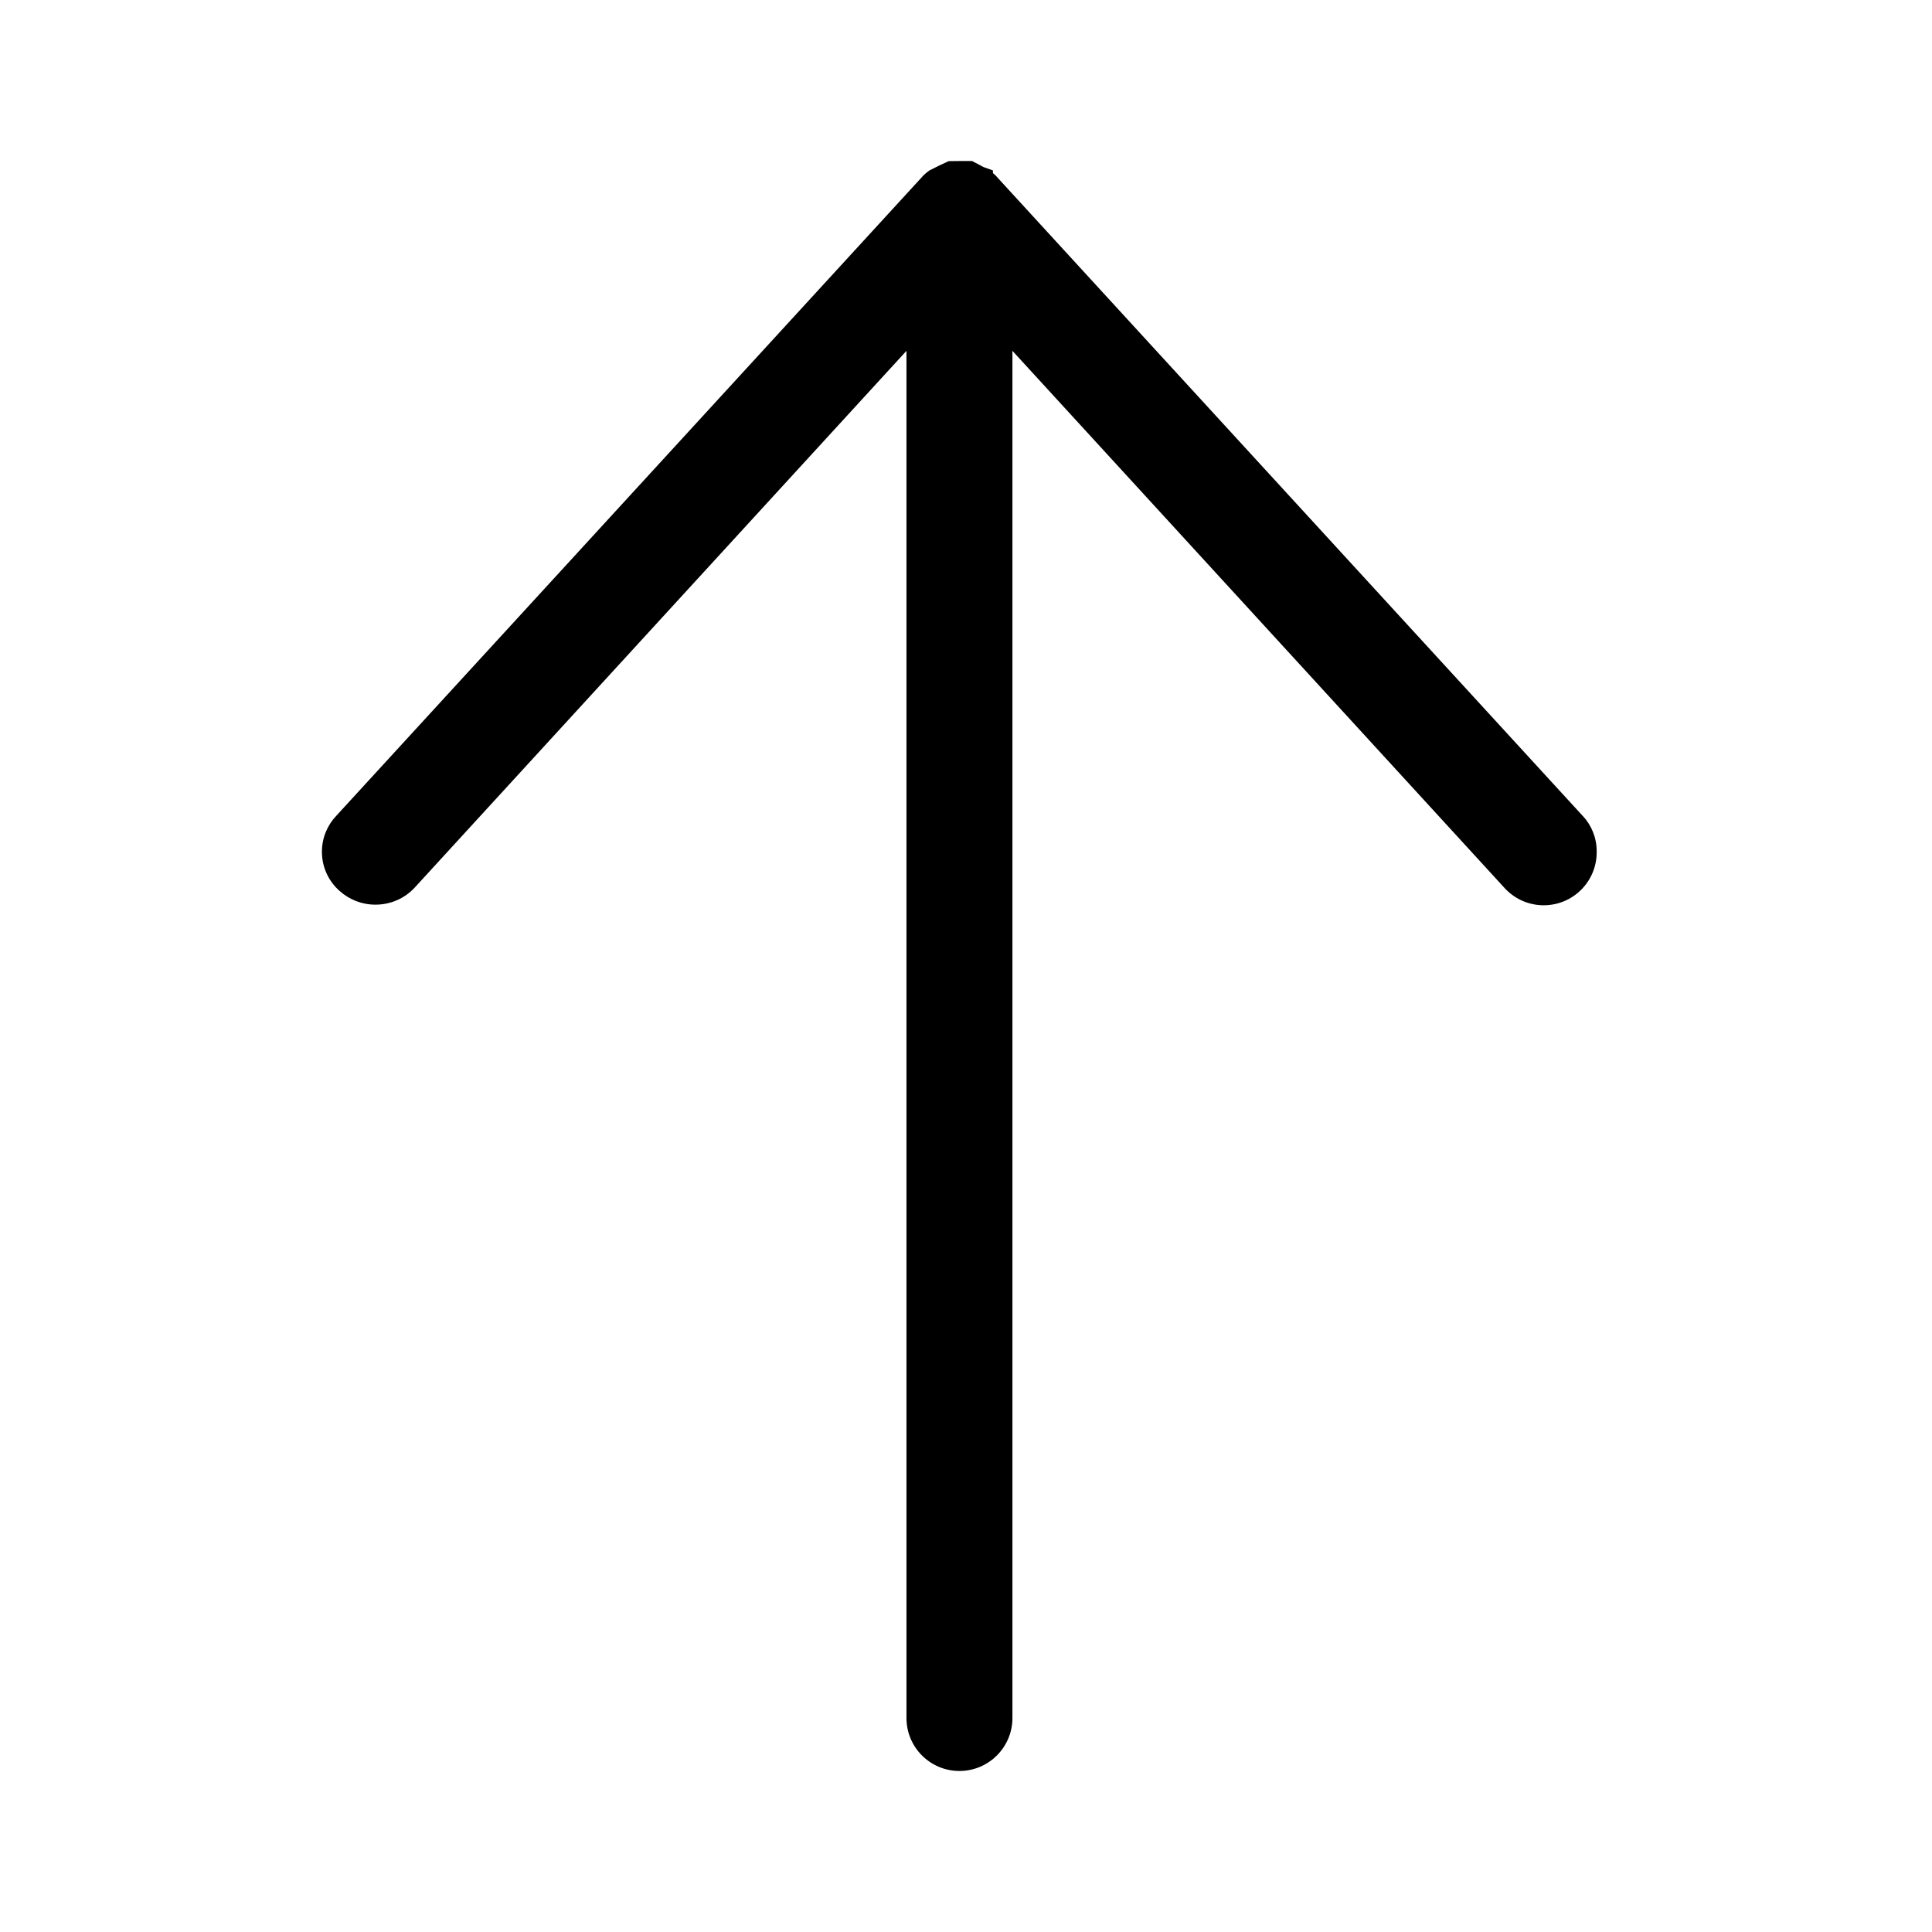 <!-- Generated by IcoMoon.io -->
<svg version="1.1" xmlns="http://www.w3.org/2000/svg" width="32" height="32" viewBox="0 0 32 32">
<title>upline</title>
<path d="M15.715 2.668l-0.167 0.078-0.156 0.078-0.056 0.044c-0.029 0.023-0.054 0.049-0.077 0.077l-0.001 0.001-9.689 10.567c-0.147 0.155-0.237 0.365-0.237 0.595 0 0.258 0.112 0.489 0.292 0.648l0.001 0.001c0.157 0.141 0.365 0.227 0.594 0.227 0.257 0 0.488-0.108 0.65-0.283l0.001-0.001 8.144-8.889v22.645c0 0.485 0.393 0.877 0.877 0.877s0.878-0.393 0.878-0.877v-22.645l8.144 8.889c0.162 0.181 0.395 0.294 0.656 0.294 0.485 0 0.877-0.393 0.877-0.877 0-0.006 0-0.012 0-0.018v0.001c0-0.001 0-0.001 0-0.002 0-0.227-0.089-0.434-0.233-0.587v0.001l-9.678-10.556c-0.026-0.033-0.056-0.063-0.088-0.088l-0.001-0.001v-0.044l-0.156-0.056-0.189-0.1h-0.211l-0.177 0.002z"></path>
</svg>
